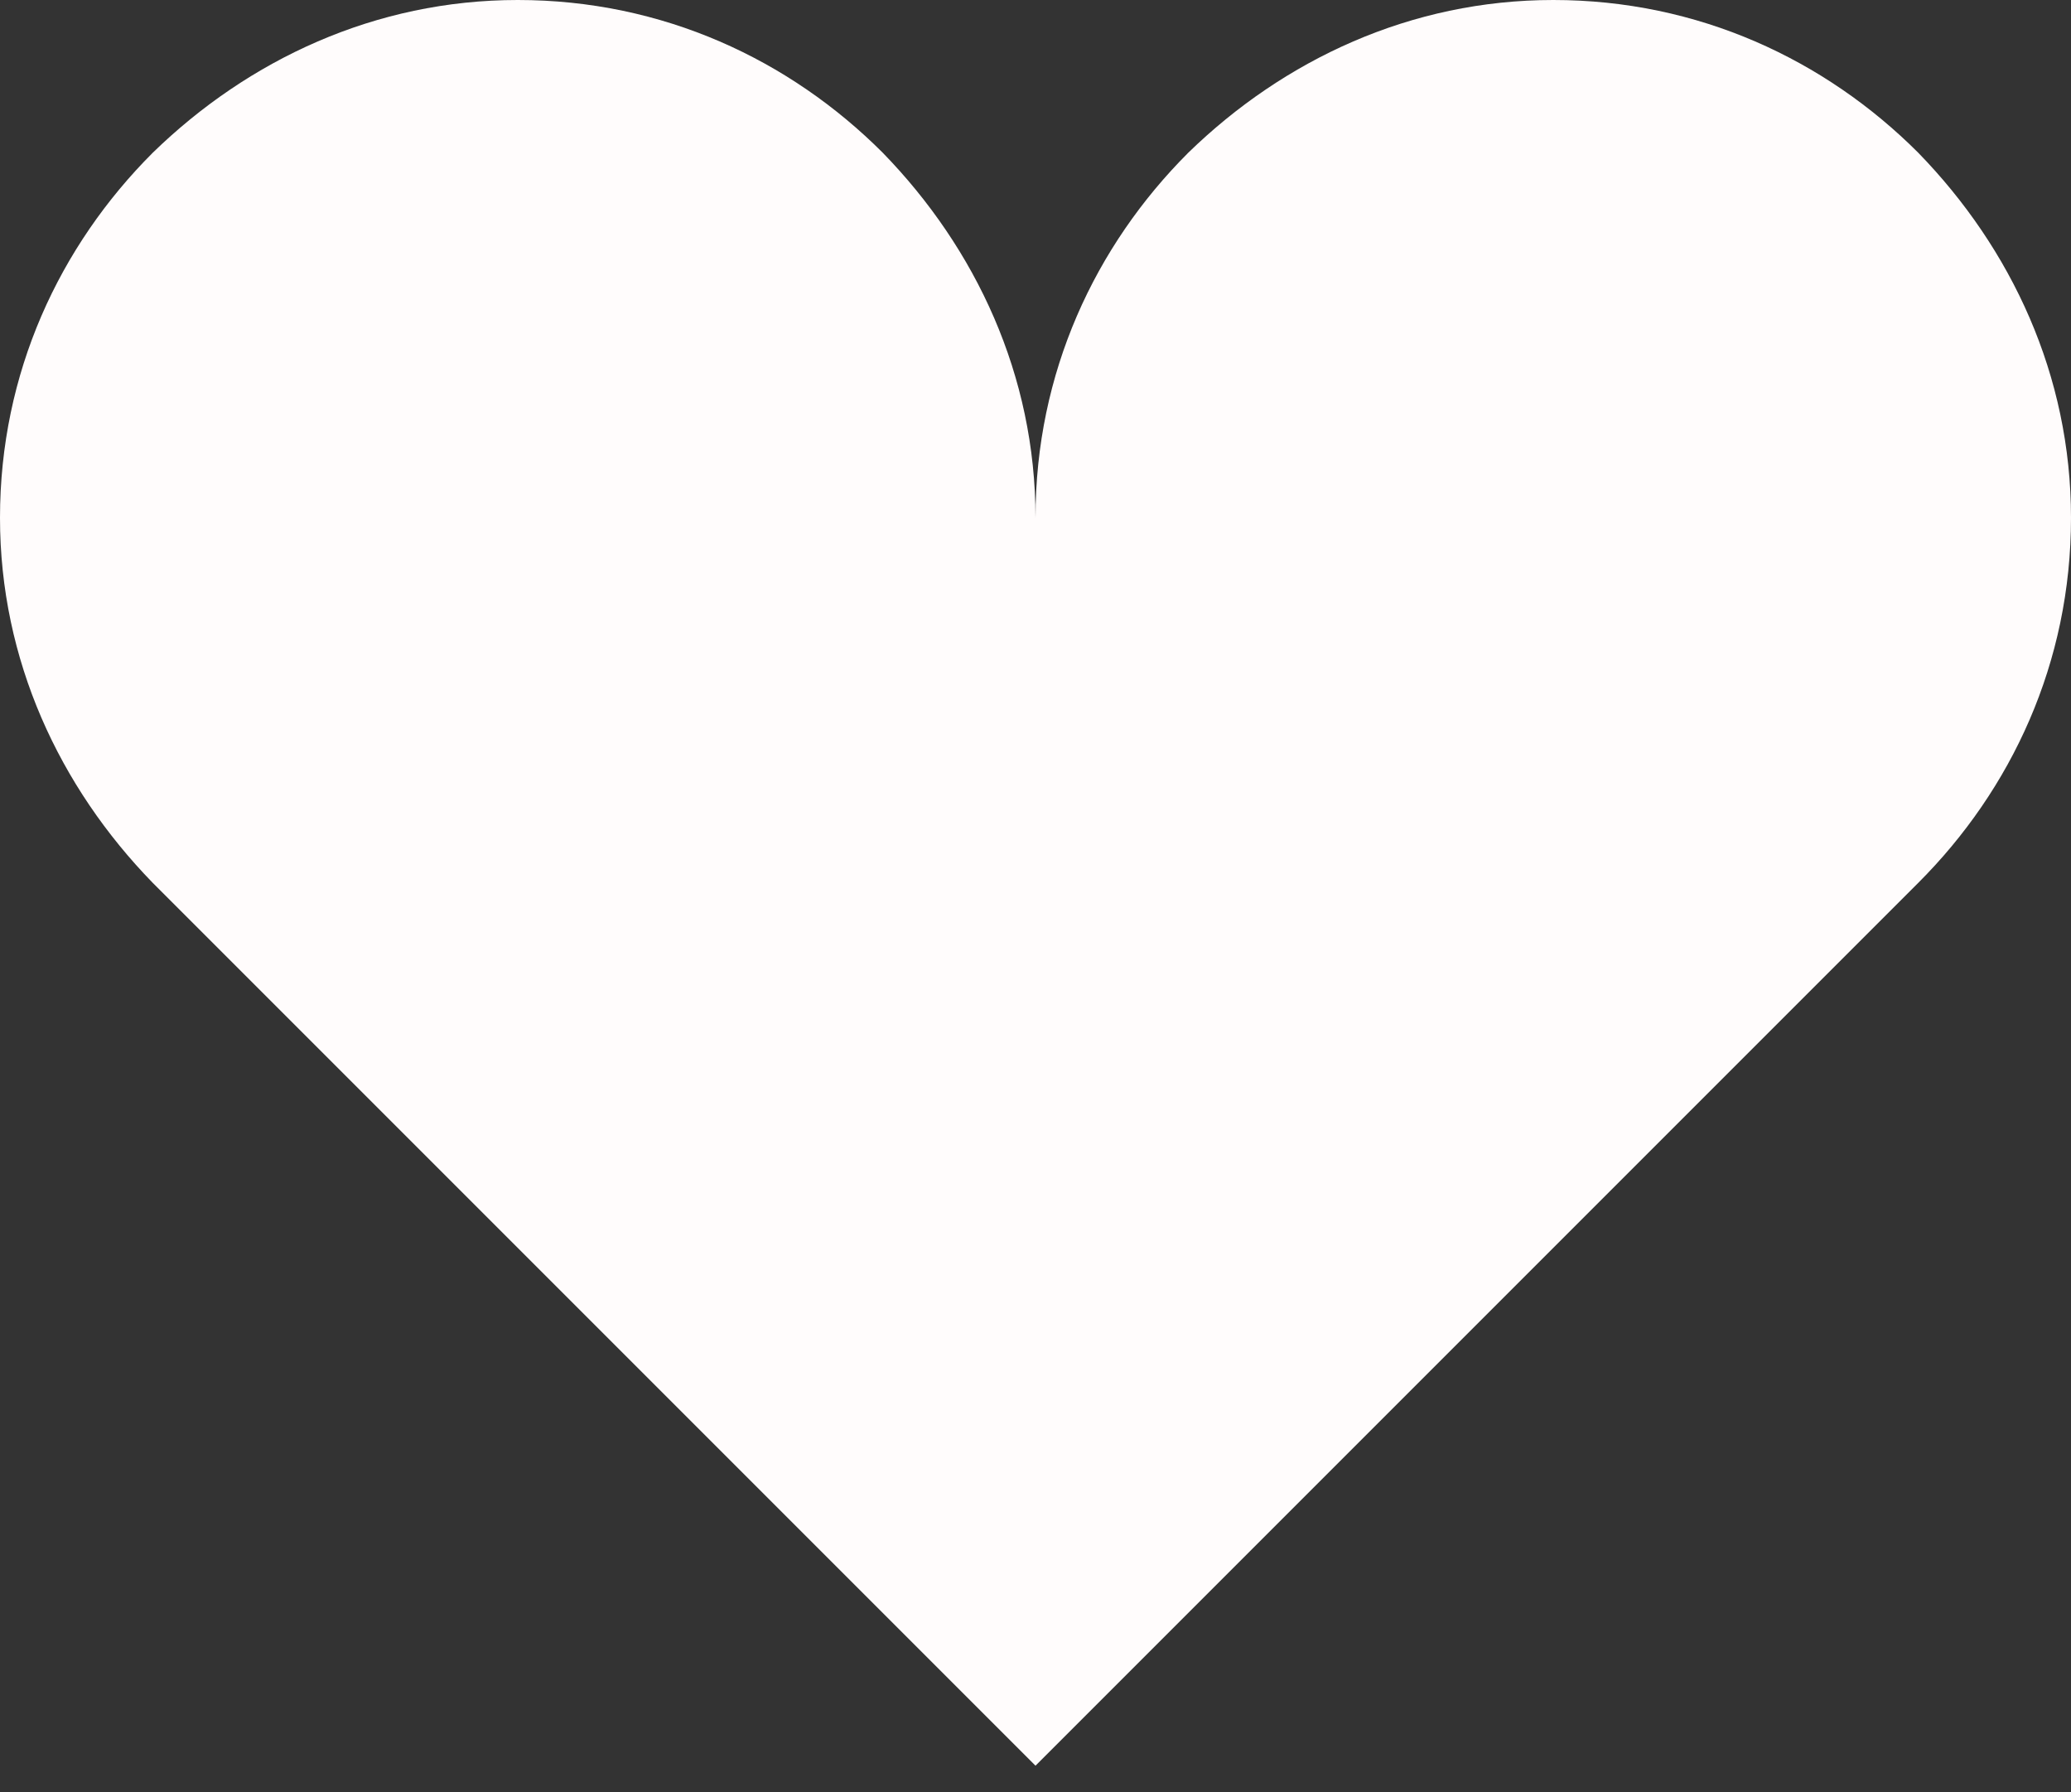 <svg width="52" height="45" viewBox="0 0 52 45" fill="none" xmlns="http://www.w3.org/2000/svg">
<rect x="0" y="0" width="52" height="45" fill="#333333" stroke="none"/>
<path d="M13 0C9.425 0 6.24 1.495 3.835 3.835C1.495 6.175 0 9.36 0 13C0 16.575 1.495 19.76 3.835 22.165L26 44.33L48.165 22.165C50.505 19.825 52 16.64 52 13C52 9.425 50.505 6.24 48.165 3.835C45.825 1.495 42.64 0 39 0C35.425 0 32.24 1.495 29.835 3.835C27.495 6.175 26 9.36 26 13C26 9.425 24.505 6.24 22.165 3.835C19.825 1.495 16.64 0 13 0Z" fill="#FFFCFC"/>
</svg>
